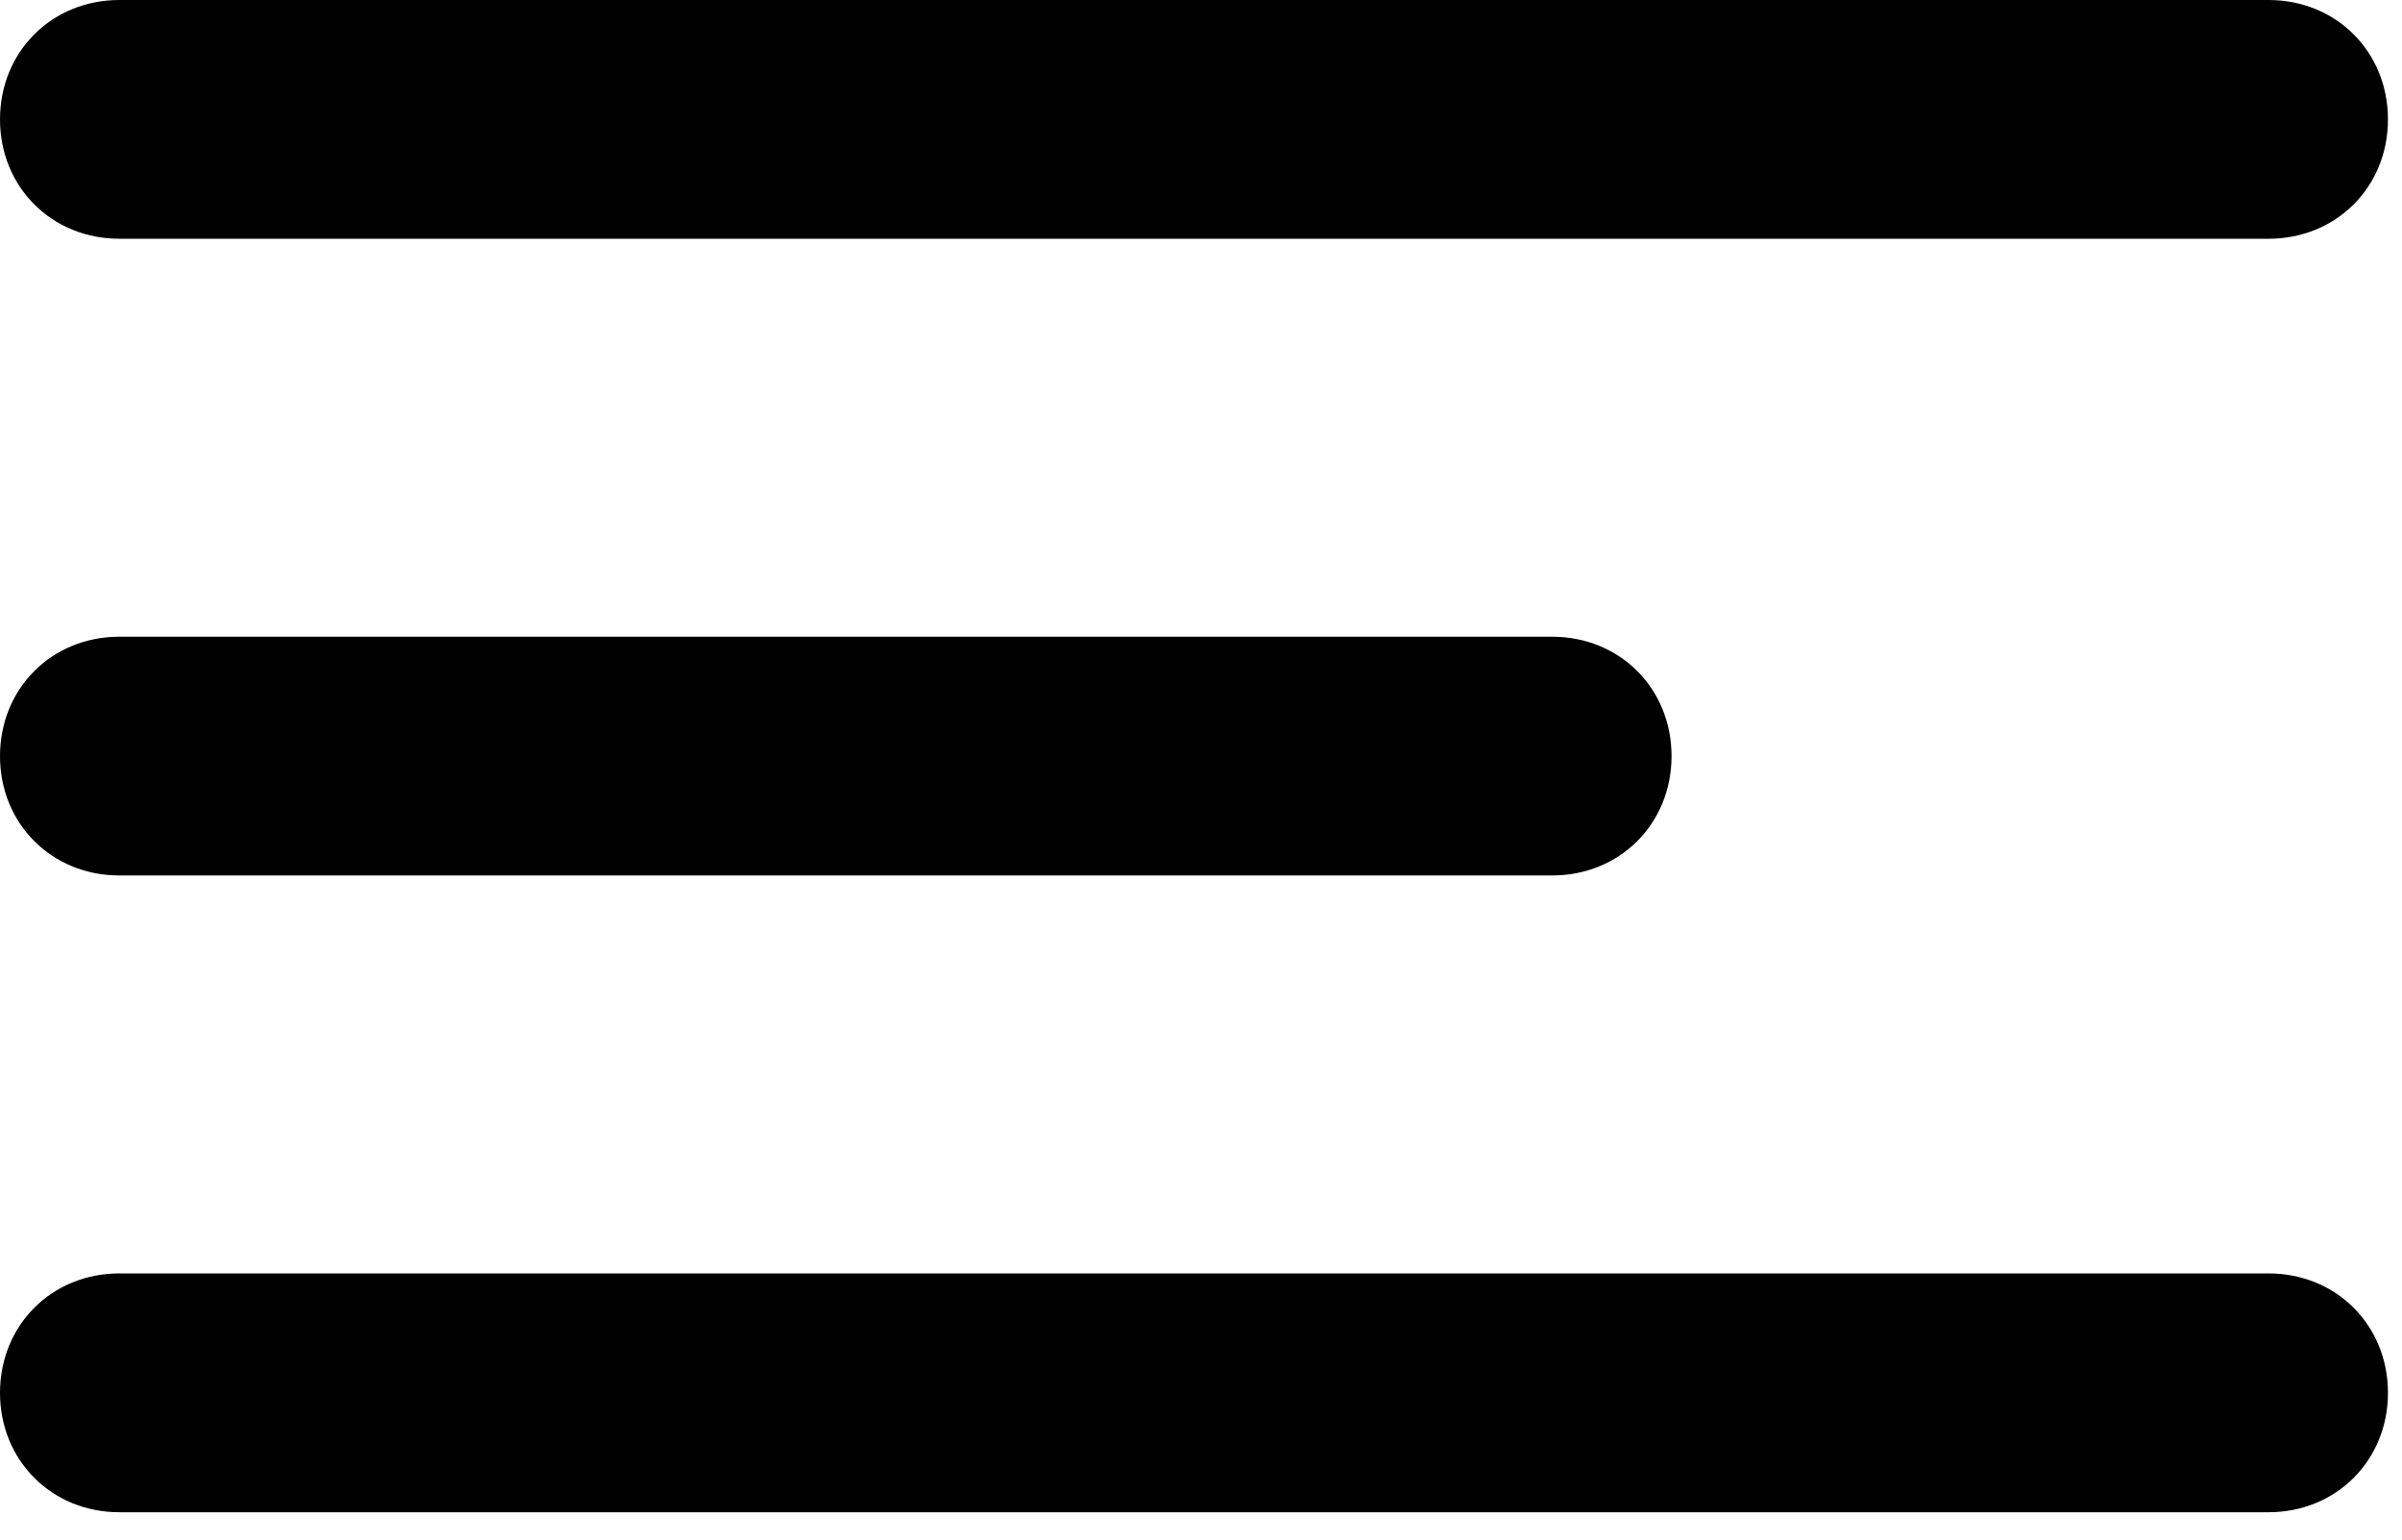 <svg width="39" height="25" viewBox="0 0 39 25" fill="none" xmlns="http://www.w3.org/2000/svg">
<path d="M36.833 3.877H1.939C0.84 3.877 0 3.037 0 1.939C0 0.84 0.84 0 1.939 0H36.833C37.932 0 38.772 0.84 38.772 1.939C38.772 3.037 37.932 3.877 36.833 3.877Z" fill="black"/>
<path d="M25.202 14.216H1.938C0.84 14.216 -0 13.376 -0 12.278C-0 11.179 0.84 10.339 1.938 10.339H25.202C26.3 10.339 27.14 11.179 27.14 12.278C27.14 13.376 26.3 14.216 25.202 14.216Z" fill="black"/>
<path d="M36.833 24.556H1.938C0.84 24.556 -0 23.715 -0 22.617C-0 21.518 0.84 20.678 1.938 20.678H36.833C37.932 20.678 38.772 21.518 38.772 22.617C38.772 23.715 37.932 24.556 36.833 24.556Z" fill="black"/>
</svg>
